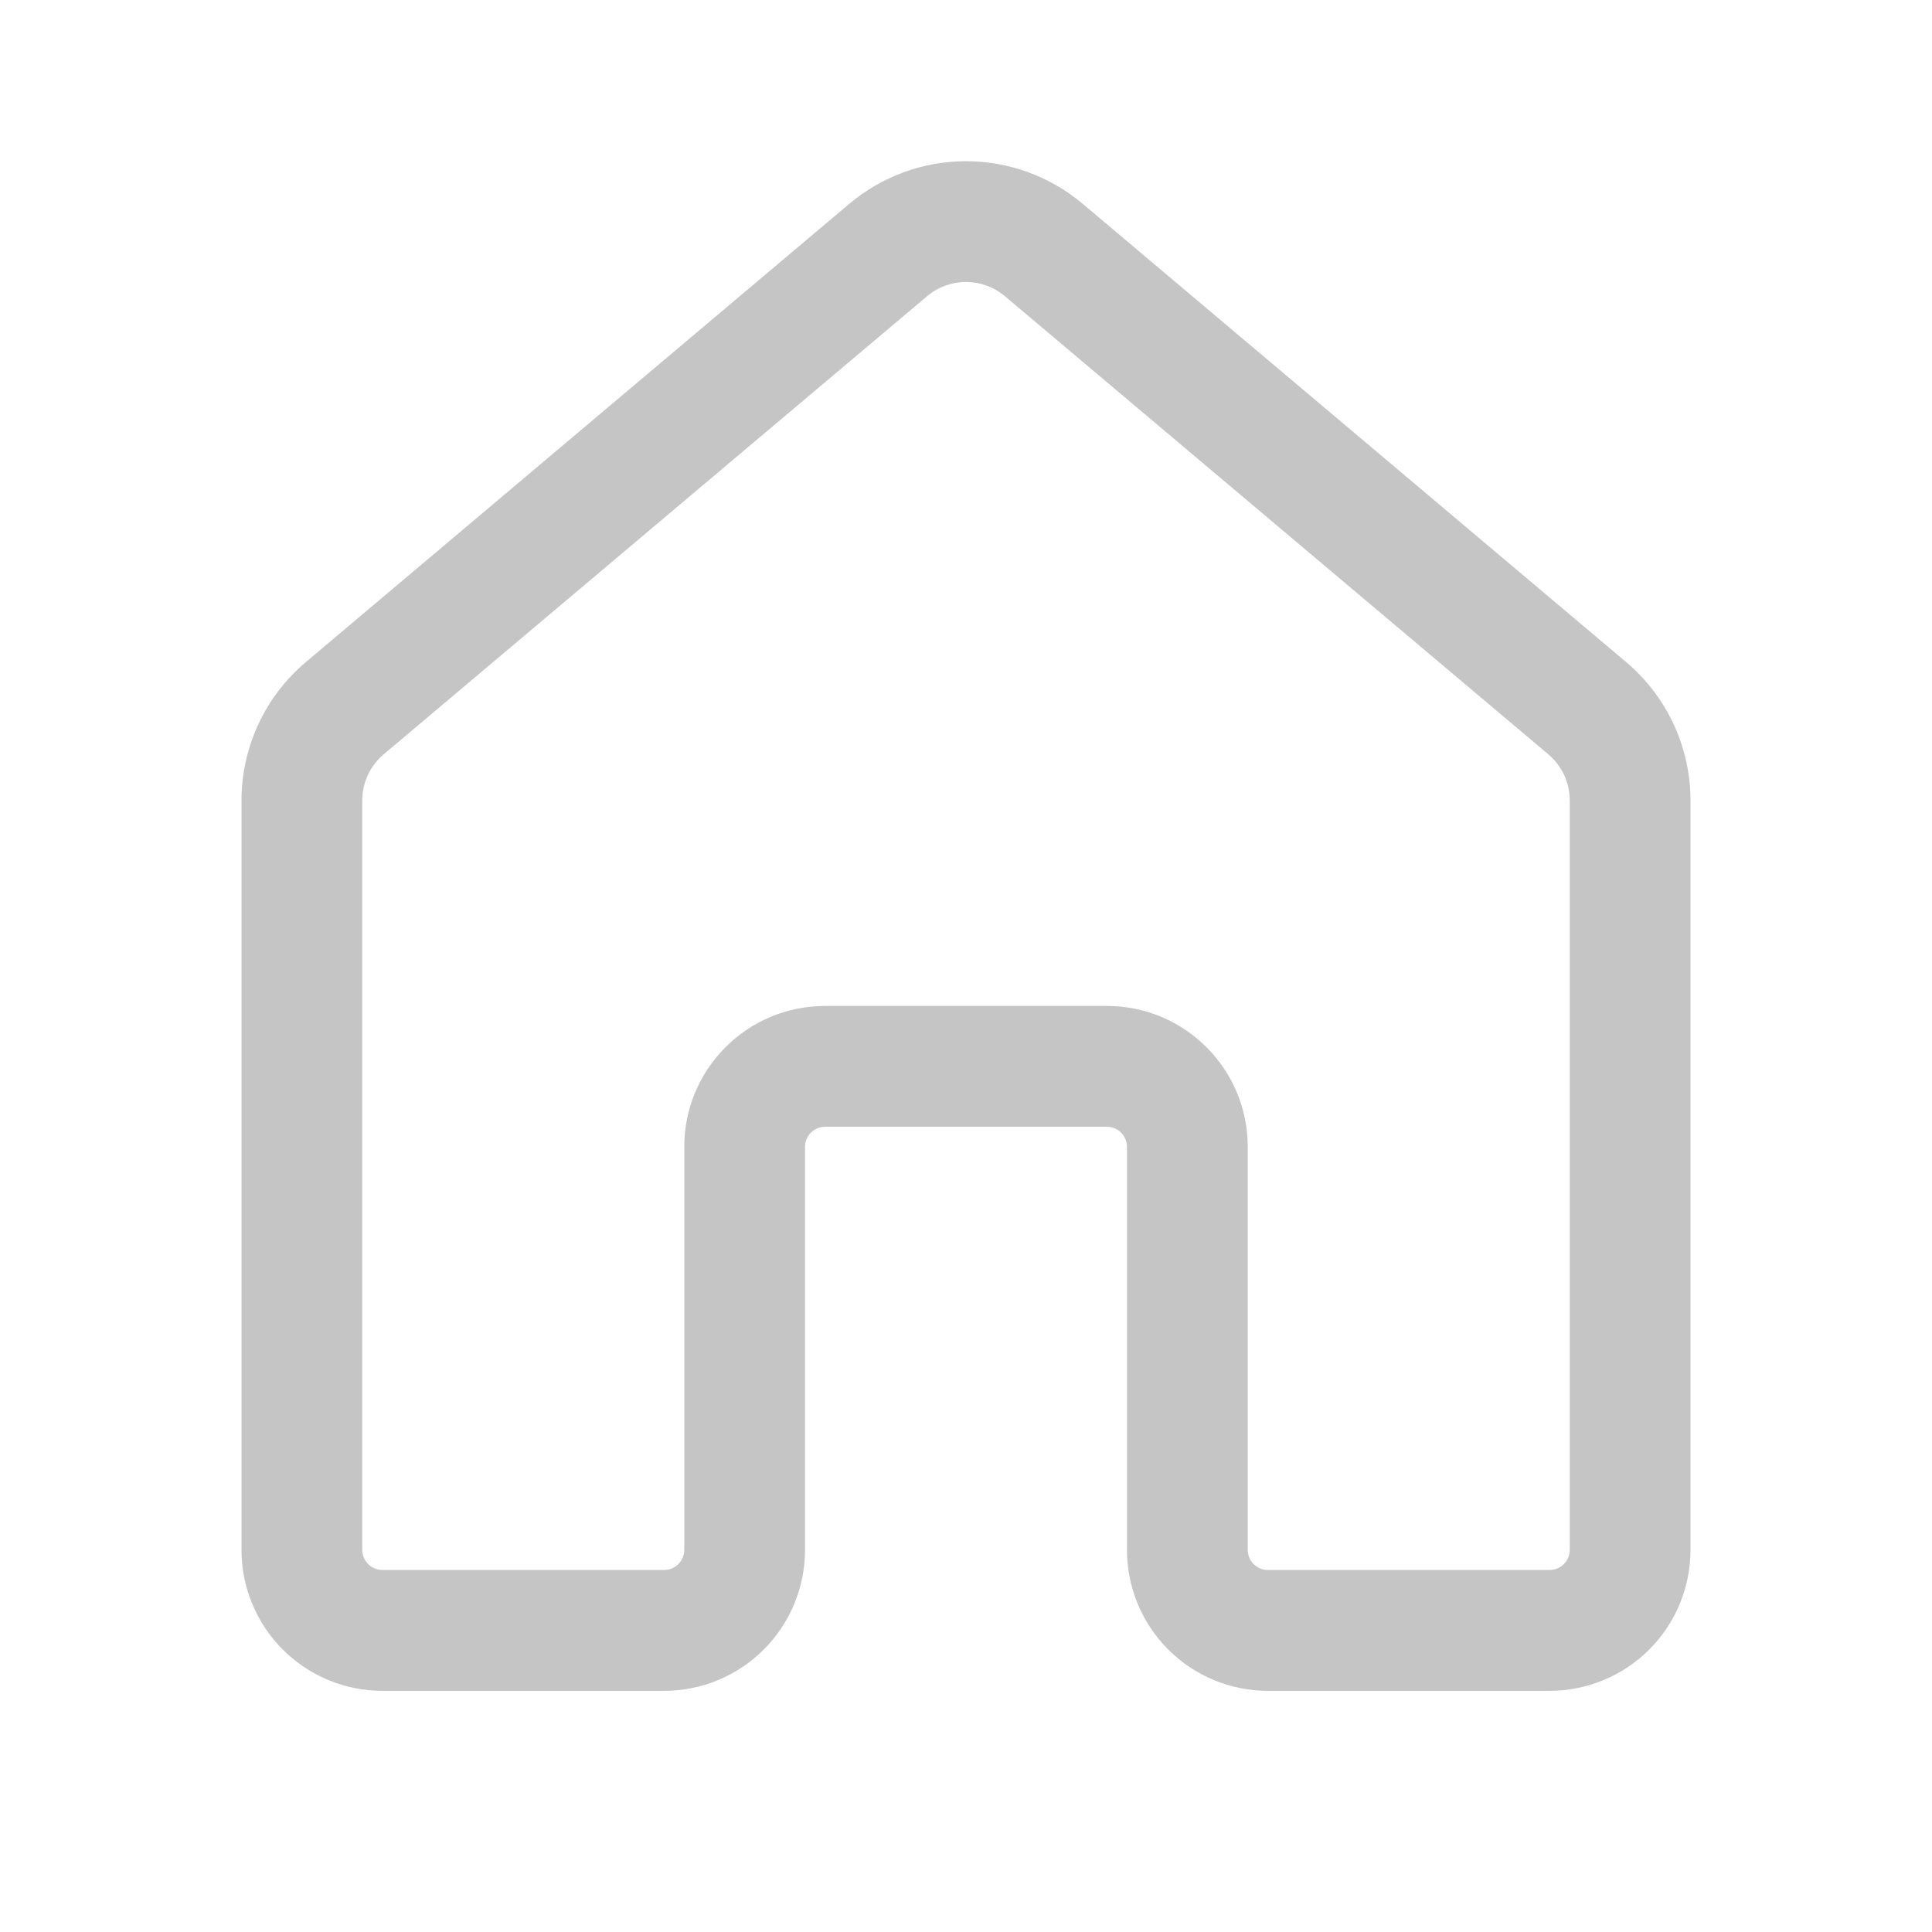<svg width="34" height="34" viewBox="0 0 34 34" fill="none" xmlns="http://www.w3.org/2000/svg">
<rect width="34" height="34" fill="#1E1E1E"/>
<g clip-path="url(#clip0_0_1)">
<rect width="375" height="812" transform="translate(-29 -767)" fill="white"/>
<path d="M-28.5 15C-28.5 4.23 -19.77 -4.5 -9 -4.5H326C336.77 -4.5 345.5 4.23 345.5 15V44.5H-28.5V15Z" fill="white" fill-opacity="0.95" stroke="#F1EFEF"/>
<path d="M14.946 3.587C15.521 3.103 16.248 2.837 17 2.837C17.752 2.837 18.479 3.103 19.054 3.587L28.617 11.651C29.335 12.257 29.75 13.148 29.75 14.087V27.276C29.75 27.934 29.489 28.565 29.024 29.029C28.559 29.494 27.928 29.756 27.271 29.756H22.312C21.655 29.756 21.024 29.494 20.559 29.029C20.095 28.565 19.833 27.934 19.833 27.276V20.183C19.833 20.089 19.796 19.999 19.73 19.933C19.663 19.866 19.573 19.829 19.479 19.829H14.521C14.427 19.829 14.337 19.866 14.27 19.933C14.204 19.999 14.167 20.089 14.167 20.183V27.276C14.167 27.934 13.905 28.565 13.441 29.029C12.976 29.494 12.345 29.756 11.688 29.756H6.729C6.404 29.756 6.081 29.692 5.78 29.567C5.48 29.442 5.206 29.26 4.976 29.029C4.746 28.799 4.563 28.526 4.439 28.225C4.314 27.924 4.25 27.602 4.25 27.276V14.087C4.25 13.148 4.665 12.257 5.383 11.651L14.946 3.587ZM17.684 5.212C17.493 5.051 17.25 4.962 17 4.962C16.75 4.962 16.507 5.051 16.316 5.212L6.753 13.274C6.635 13.374 6.54 13.498 6.474 13.638C6.409 13.778 6.375 13.931 6.375 14.086V27.275C6.375 27.471 6.534 27.629 6.729 27.629H11.688C11.781 27.629 11.871 27.592 11.938 27.526C12.004 27.459 12.042 27.369 12.042 27.275V20.182C12.042 18.812 13.152 17.703 14.521 17.703H19.479C20.848 17.703 21.958 18.812 21.958 20.182V27.275C21.958 27.471 22.117 27.629 22.312 27.629H27.271C27.365 27.629 27.455 27.592 27.521 27.526C27.588 27.459 27.625 27.369 27.625 27.275V14.086C27.625 13.931 27.591 13.778 27.526 13.638C27.46 13.498 27.365 13.374 27.247 13.274L17.684 5.212Z" fill="#C5C5C5"/>
</g>
<defs>
<clipPath id="clip0_0_1">
<rect width="375" height="812" fill="white" transform="translate(-29 -767)"/>
</clipPath>
</defs>
</svg>
